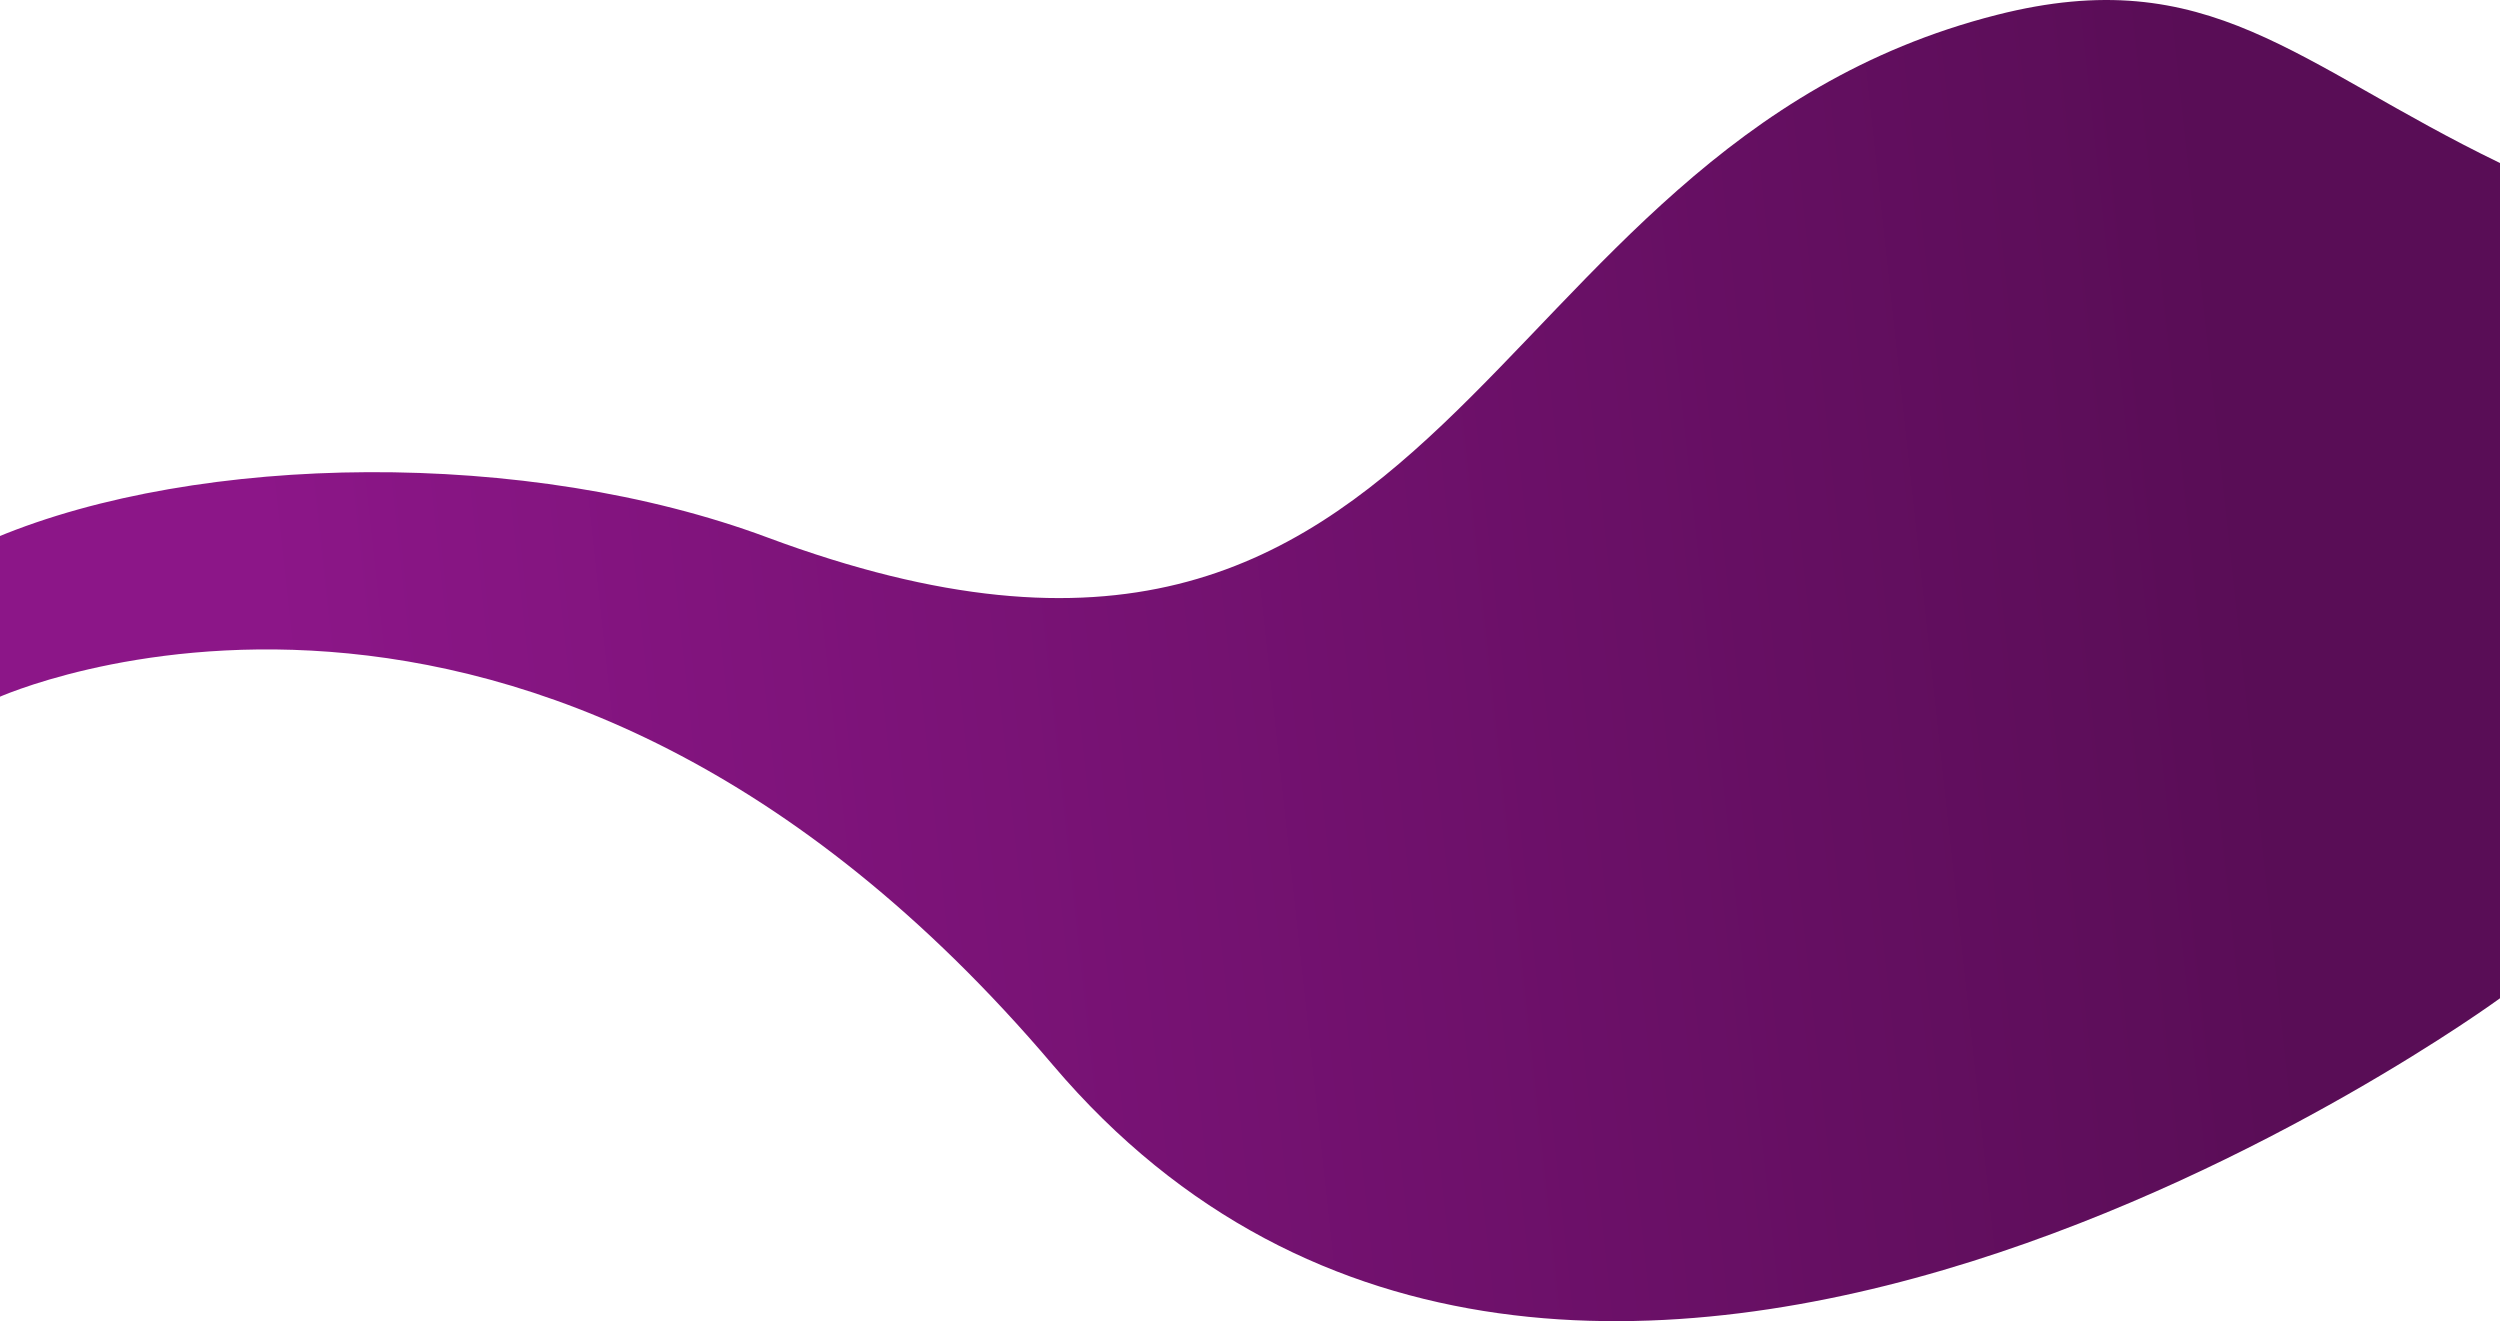 <svg width="1440" height="761" viewBox="0 0 1440 761" fill="none" xmlns="http://www.w3.org/2000/svg">
<path d="M1150 8.612C843.181 86.709 842.5 458.768 441.962 309.552C303.655 258.027 114.83 260.865 -2 309.552V402.142C-2 402.142 307 260.5 606.5 613.5C906 966.5 1440 575 1440 575V93.9C1322.5 37.041 1272.82 -22.649 1150 8.612Z" fill="url(#paint0_linear_0_41)"/>
<defs>
<linearGradient id="paint0_linear_0_41" x1="1318" y1="521.112" x2="187.078" y2="644.159" gradientUnits="userSpaceOnUse">
<stop stop-color="#590D56"/>
<stop offset="1" stop-color="#8C1688"/>
</linearGradient>
</defs>
</svg>
